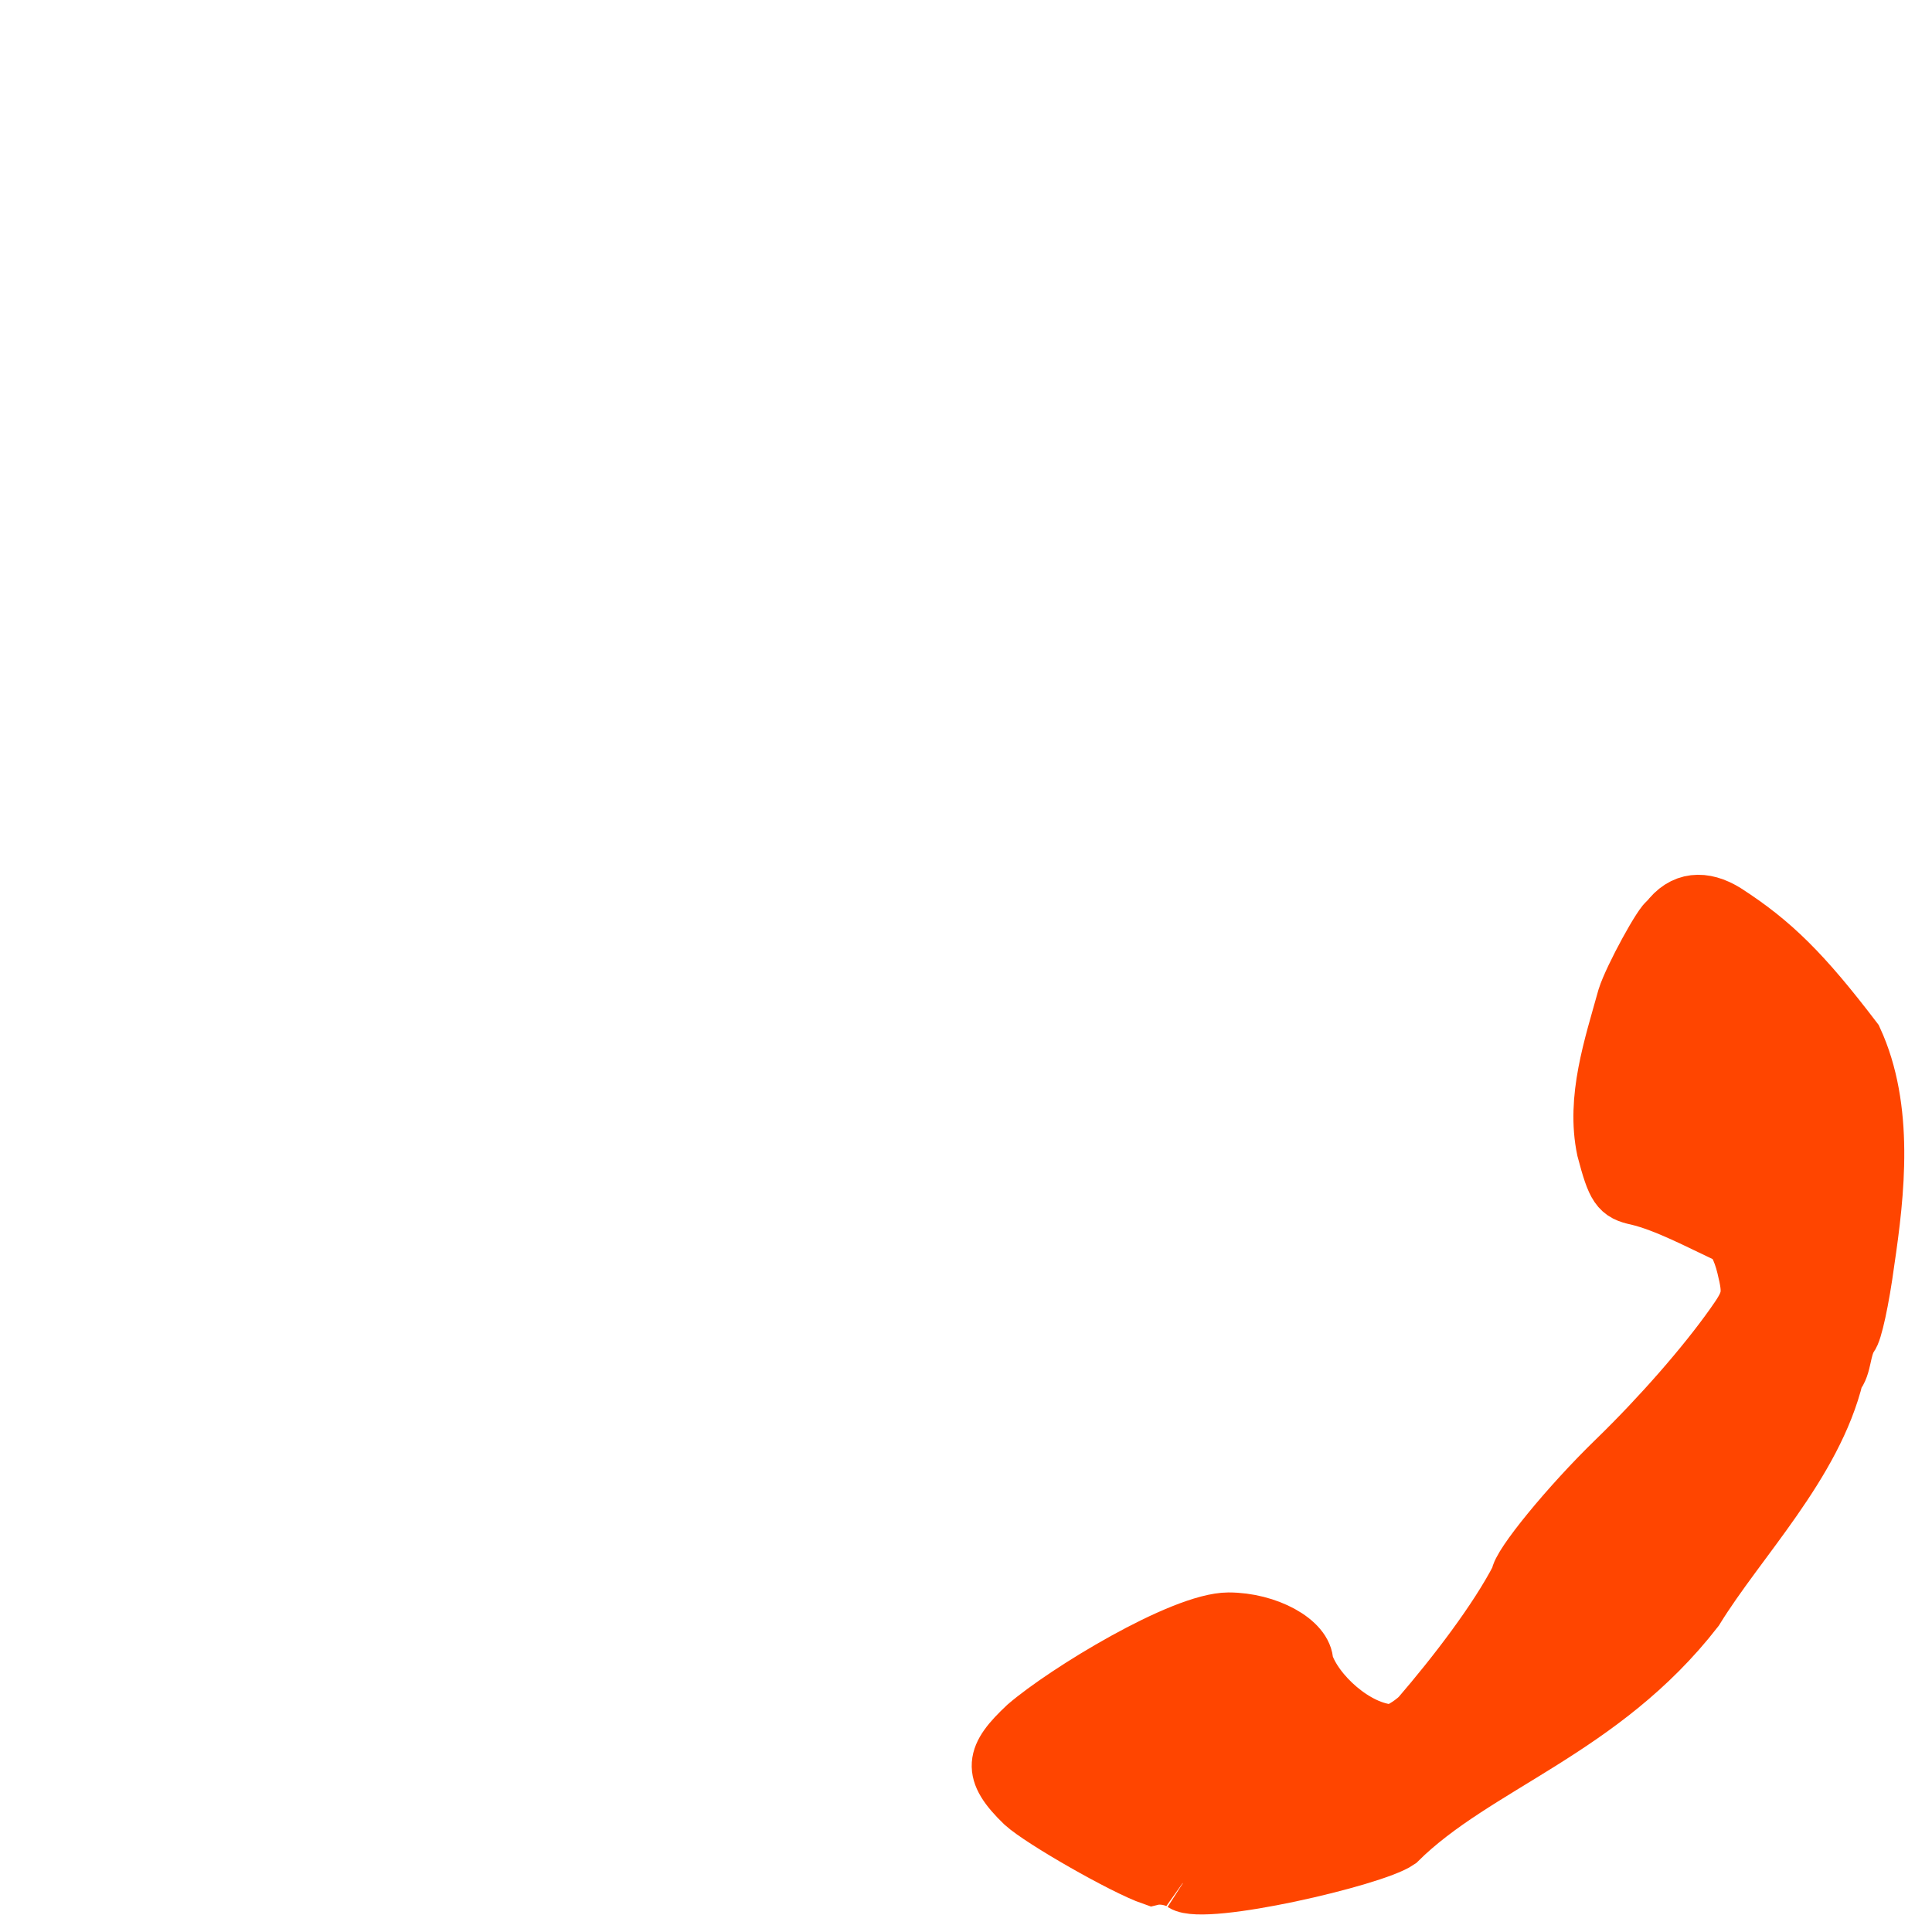 <svg xmlns="http://www.w3.org/2000/svg" viewBox="0 0 48 48"><path d="m 156.29 1043.11 c -1 -0.708 -2.792 -1.063 -4 -0.771 c -3.75 -1.292 -14.729 -7.583 -17.02 -9.688 c -4.479 -4.313 -3.979 -6.292 0.354 -10.354 c 5.125 -4.417 20.583 -13.854 26.729 -13.875 c 5.104 0 10.125 2.75 10.125 5.563 c 1.271 4.02 6.729 9.02 11.396 9.229 c 0.75 0 2.375 -0.938 3.625 -2.083 c 4.792 -5.563 10.313 -12.75 13.229 -18.417 c 0 -1.521 6.604 -9.604 12.771 -15.583 c 5.917 -5.75 11.813 -12.5 15.542 -17.771 c 2.313 -3.25 2.458 -3.958 1.542 -7.708 c -0.542 -2.271 -1.521 -4.125 -2.167 -4.125 c -3.813 -1.792 -8.25 -4.167 -12.02 -5.063 c -2.5 -0.521 -2.979 -1.229 -4.313 -6.292 c -1.417 -6.708 0.938 -13.625 2.729 -20.08 c 0.813 -2.604 4.958 -10.188 5.563 -10.188 c 2.042 -2.813 4.792 -2.917 7.667 -1.146 c 6.208 4 10.271 8.02 17.02 16.875 c 4.188 9.08 2.938 20.21 1.583 29.354 c -0.667 4.958 -1.625 9.396 -2.146 9.896 c -1.083 1.708 -0.792 3.896 -1.917 5.167 c -2.833 11.688 -12.792 21.646 -18.5 30.917 c -12.417 16 -29.06 20.458 -39.29 30.604 c -3.292 2.271 -25.563 7.438 -28.479 5.563" transform="matrix(0.188 0 0 0.188 0 -149.32)" fill="#ff4500" stroke="#ff4500" stroke-width="7.441"/></svg>
